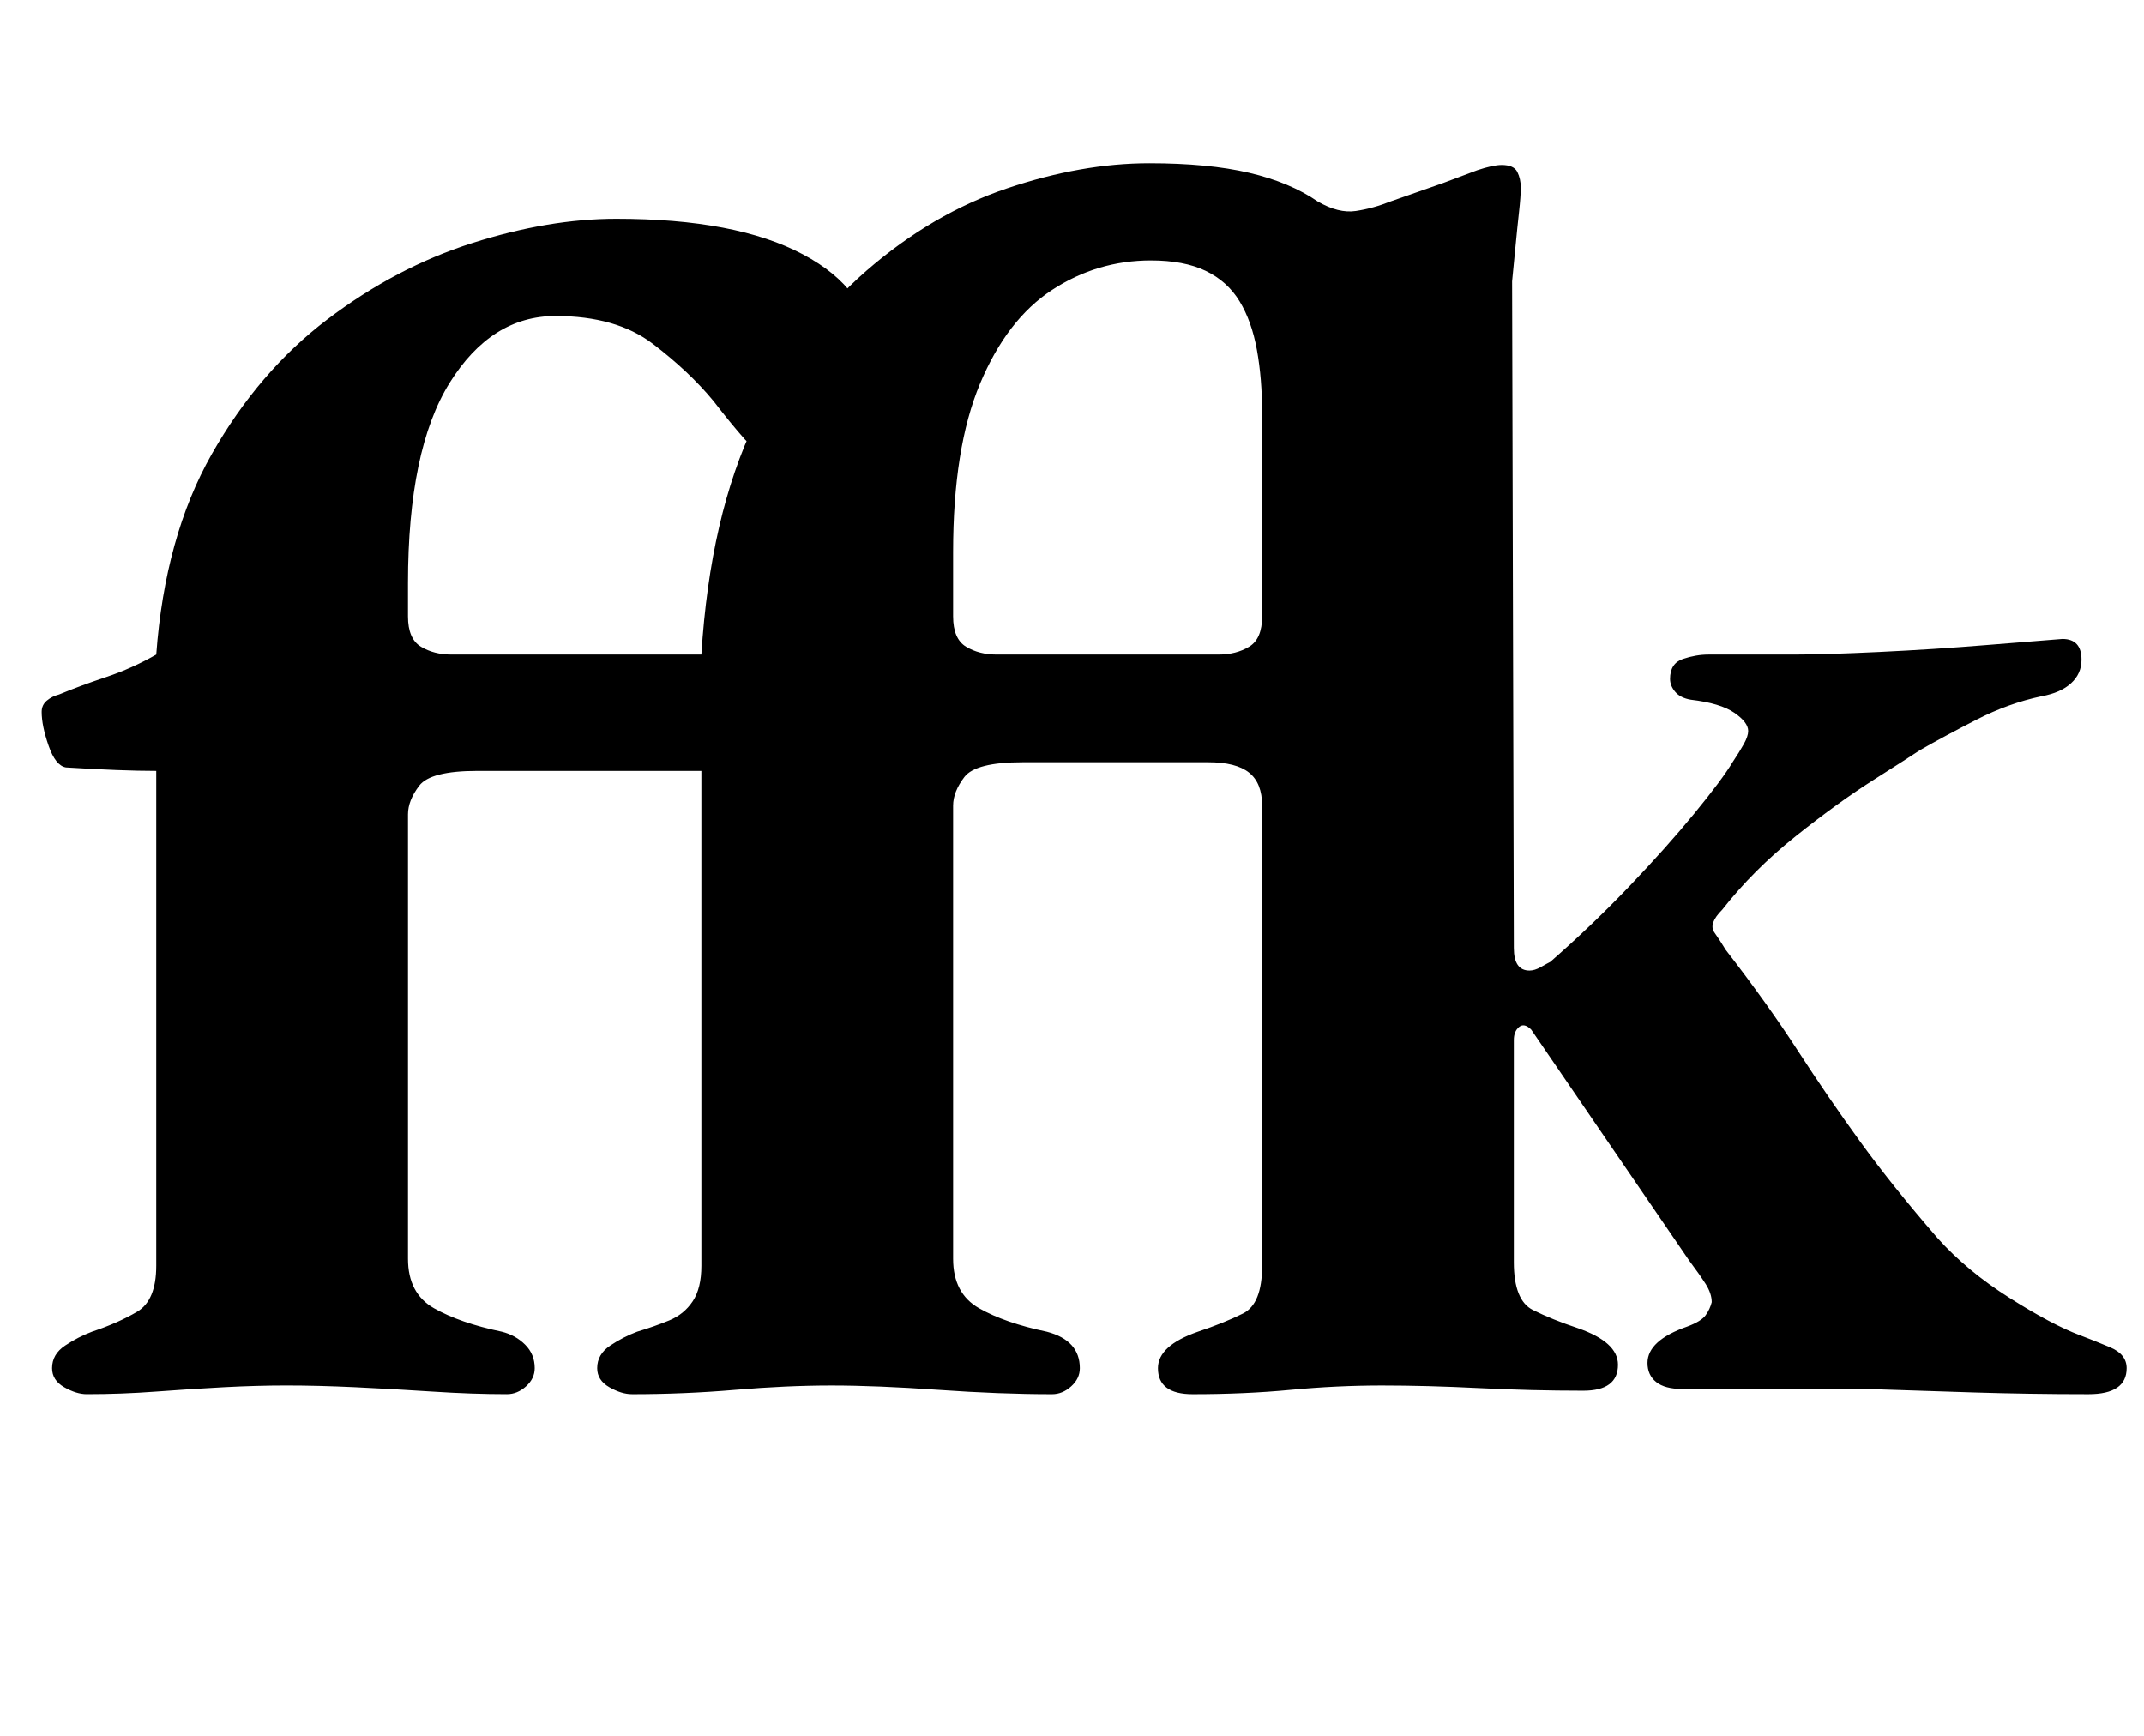 <?xml version="1.0" standalone="no"?>
<!DOCTYPE svg PUBLIC "-//W3C//DTD SVG 1.1//EN" "http://www.w3.org/Graphics/SVG/1.1/DTD/svg11.dtd" >
<svg xmlns="http://www.w3.org/2000/svg" xmlns:xlink="http://www.w3.org/1999/xlink" version="1.1" viewBox="-10 0 1235 1000">
  <g transform="matrix(1 0 0 -1 0 800)">
   <path fill="currentColor"
d="M40 -3q-6 0 -13 4t-7 11q0 8 7.5 13t15.5 8q15 5 26 11.5t11 26.5v285q-10 0 -23 0.5t-29 1.5q-6 1 -10 12.5t-4 19.5q0 4 3 6.5t7 3.5q12 5 27 10t29 13q5 68 32 115.5t66.5 77.5t83.5 44t83 14q69 0 107.5 -20.5t38.5 -53.5q0 -23 -17.5 -42.5t-37.5 -19.5q-9 0 -17 9
t-18 22q-14 17 -35 33t-56 16q-37 0 -61 -38.5t-24 -115.5v-19q0 -13 7.5 -17.5t17.5 -4.5h190q4 0 4 -11q0 -9 -2 -22.5t-4.5 -23.5t-6.5 -10h-166q-27 0 -33.5 -8.5t-6.5 -16.5v-256q0 -20 15 -28.5t39 -13.5q8 -2 13.5 -7.5t5.5 -13.5q0 -6 -5 -10.5t-11 -4.5
q-20 0 -43 1.5t-44.5 2.5t-39.5 1q-17 0 -36 -1t-39 -2.5t-40 -1.5zM354 -3q-6 0 -13 4t-7 11q0 8 7.5 13t15.5 8q10 3 18.5 6.5t13.5 11t5 20.5v285q-10 0 -23 0.5t-29 1.5q-6 1 -10 12.5t-4 19.5q0 7 10 10q12 5 27 10t29 13q5 80 31 134t64 87t81 47.5t82 14.5
q34 0 57.5 -5.5t39.5 -16.5q12 -7 22 -5.5t20 5.5l30 10.5t20 7.5q9 3 14 3q7 0 9 -4t2 -9t-1 -14t-2 -19.5t-2 -20.5l1 -384q0 -13 9 -13q3 0 6.5 2t5.5 3q24 21 45.5 43.5t37.5 42t22 29.5q4 6 6.5 10.5t2.5 7.5q0 5 -8 10.5t-25 7.5q-6 1 -9 4.5t-3 7.5q0 9 7.5 11.5
t14.5 2.5h24.5h24.5q18 0 49.5 1.5t62 4t43.5 3.5q11 0 11 -12q0 -8 -6 -13.5t-17 -7.5q-19 -4 -37.5 -13.5t-32.5 -17.5q-6 -4 -26.5 -17t-45 -32.5t-42.5 -42.5q-8 -8 -4.5 -13t6.5 -10q24 -31 41.5 -58t36 -52.5t44.5 -55.5q17 -19 41.5 -34.5t40.5 -21.5q8 -3 17.5 -7
t9.5 -12q0 -15 -22 -15q-34 0 -66 1t-62 2h-55h-51q-10 0 -15 4t-5 11q0 13 23 21q8 3 10.5 6.5t3.5 7.5q0 5 -3.5 10.5t-9.5 13.5l-91 133q-4 4 -7 1.5t-3 -7.5v-30.5v-30.5v-33v-34q0 -22 11 -27.5t26 -10.5q23 -8 23 -21q0 -15 -20 -15q-30 0 -60 1.5t-56 1.5t-52.5 -2.5
t-56.5 -2.5q-20 0 -20 15q0 13 23 21q15 5 26 10.5t11 27.5v265q0 13 -7.5 19t-23.5 6h-107q-27 0 -33.5 -8.5t-6.5 -16.5v-261q0 -20 15 -28.5t39 -13.5q19 -5 19 -21q0 -6 -5 -10.5t-11 -4.5q-30 0 -65.5 2.5t-61.5 2.5t-55.5 -2.5t-59.5 -2.5zM564 423h128q10 0 17.5 4.5
t7.5 17.5v117q0 20 -3 36.5t-10 28t-19.5 17.5t-31.5 6q-31 0 -57 -17t-41.5 -54t-15.5 -97v-37q0 -13 7.5 -17.5t17.5 -4.5z" />
  </g>

</svg>
